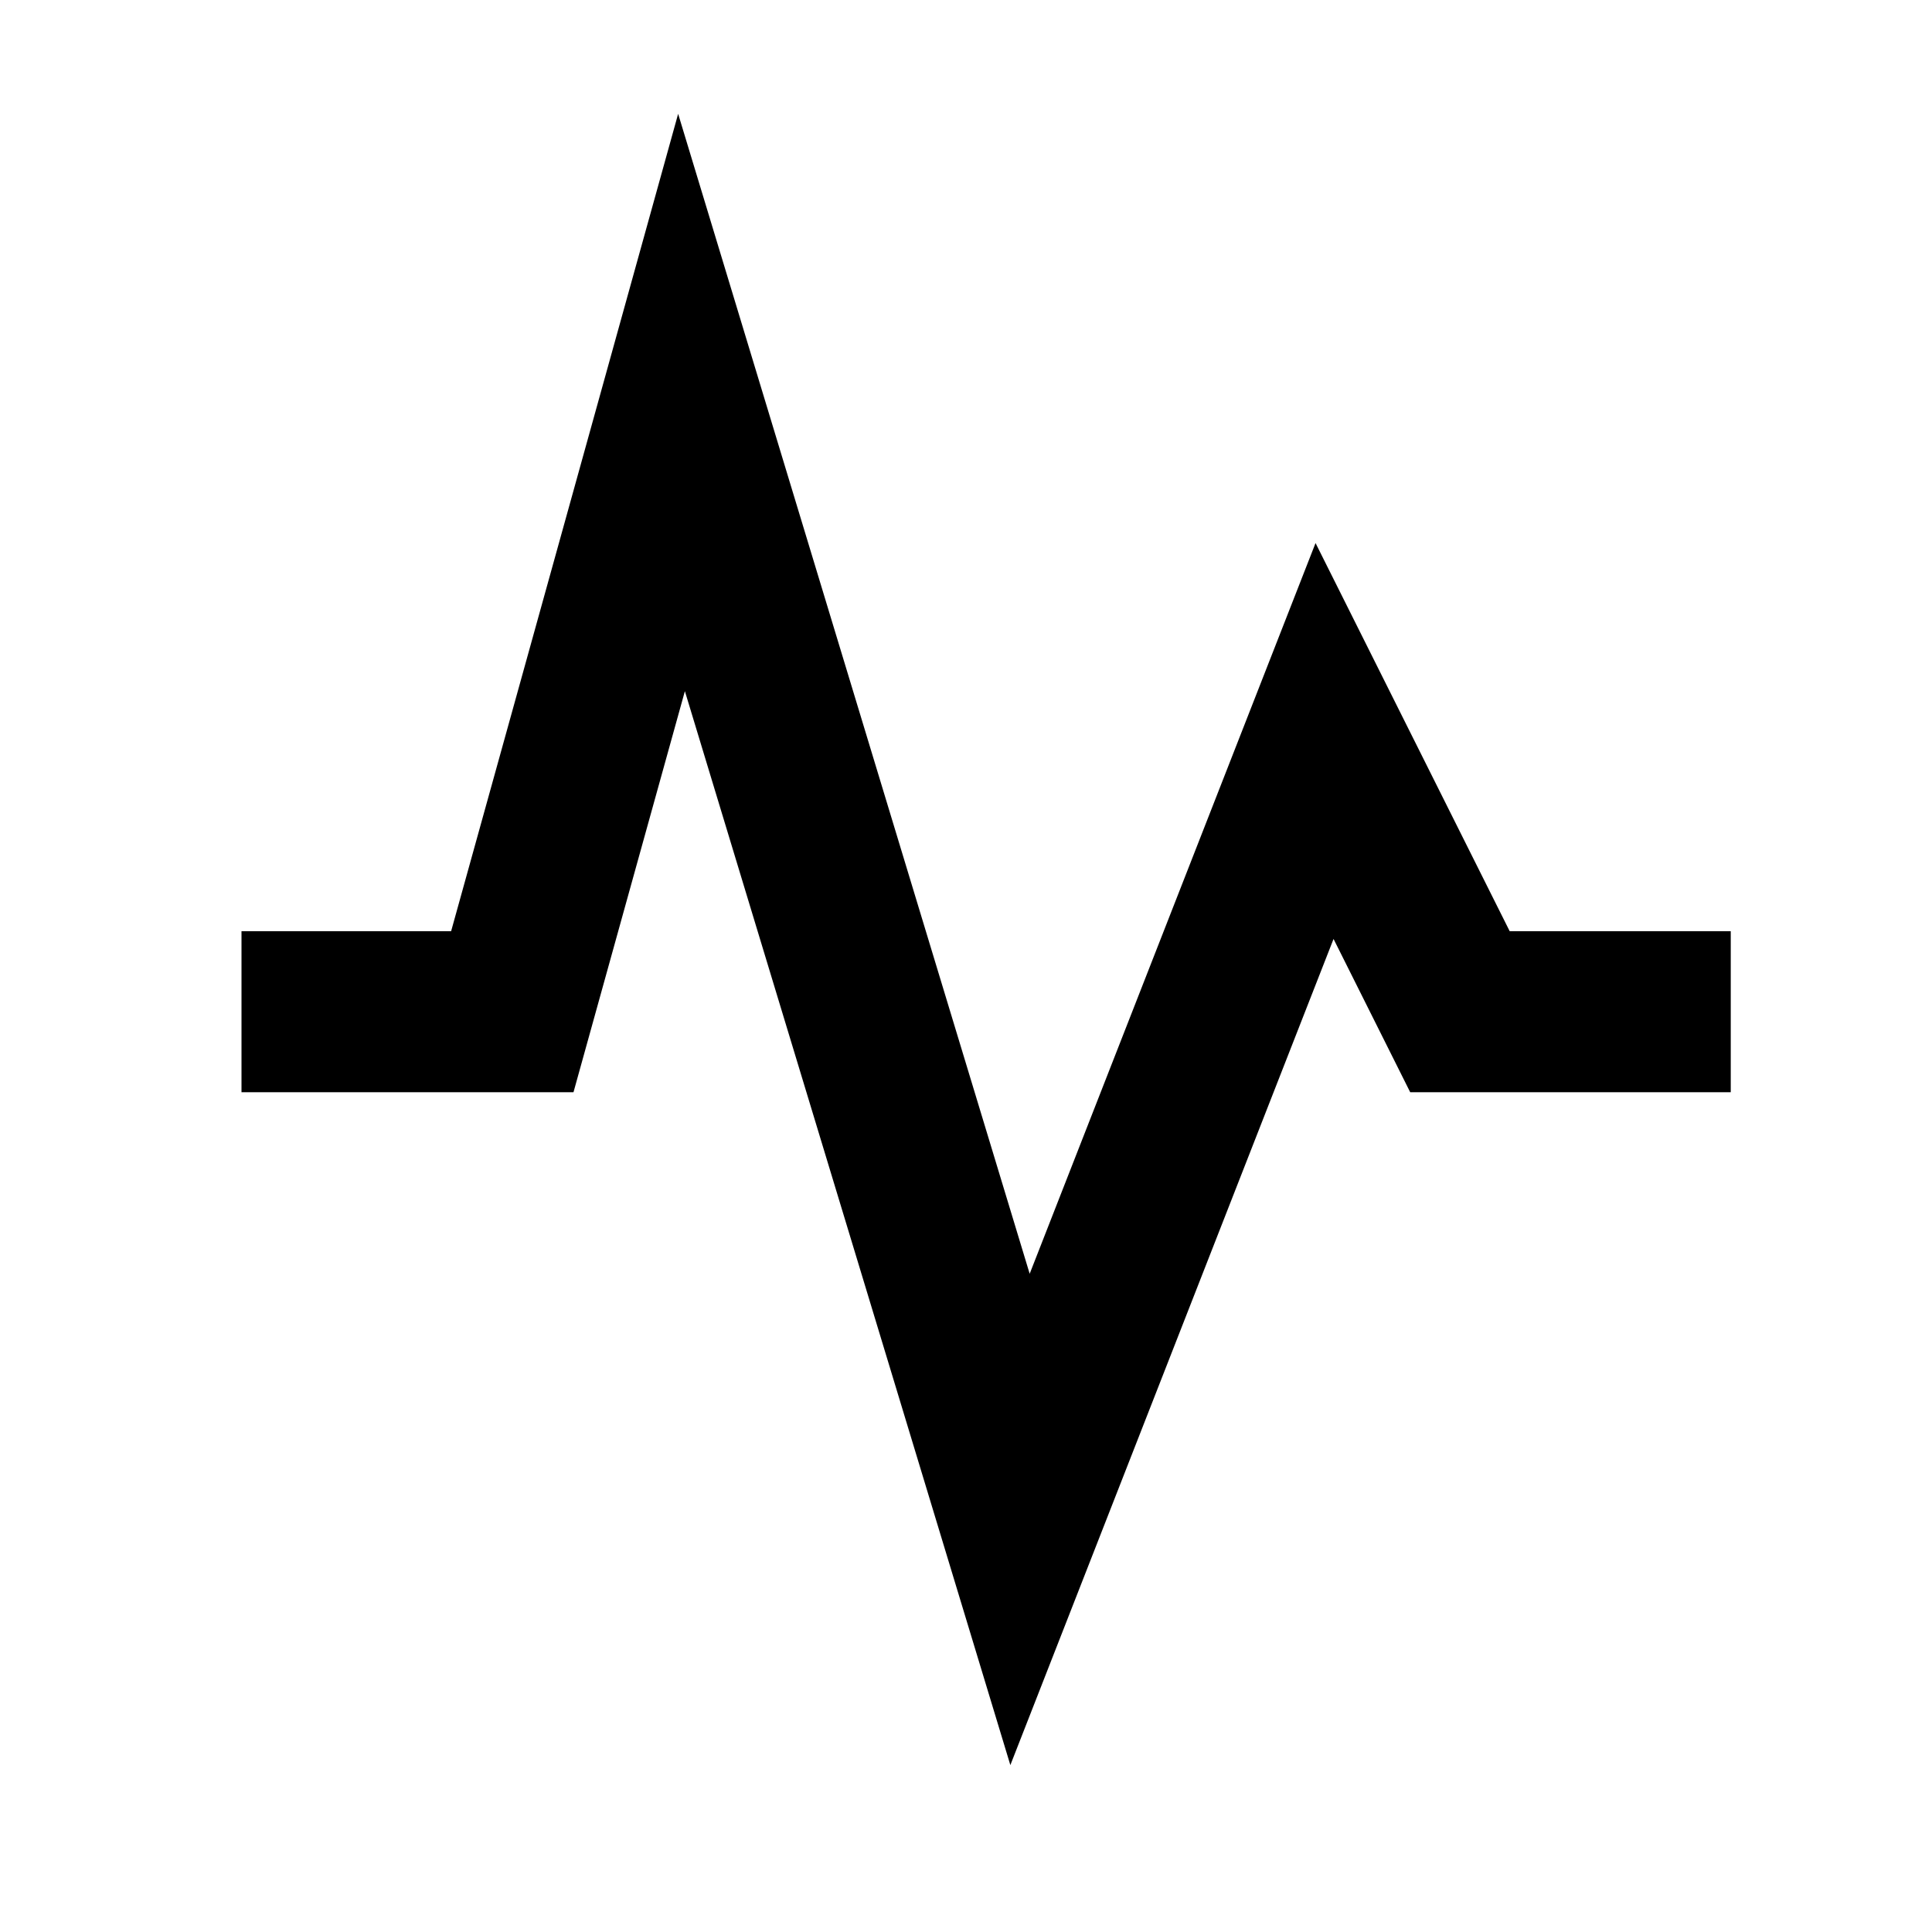 <svg width="24" height="24" viewBox="0 0 24 24" fill="none" xmlns="http://www.w3.org/2000/svg">
<path d="M3 12.568H6.364L8.466 5L12.671 18.875L16.454 9.205L18.136 12.568H21.5" stroke="black" stroke-width="2"/>
</svg>
